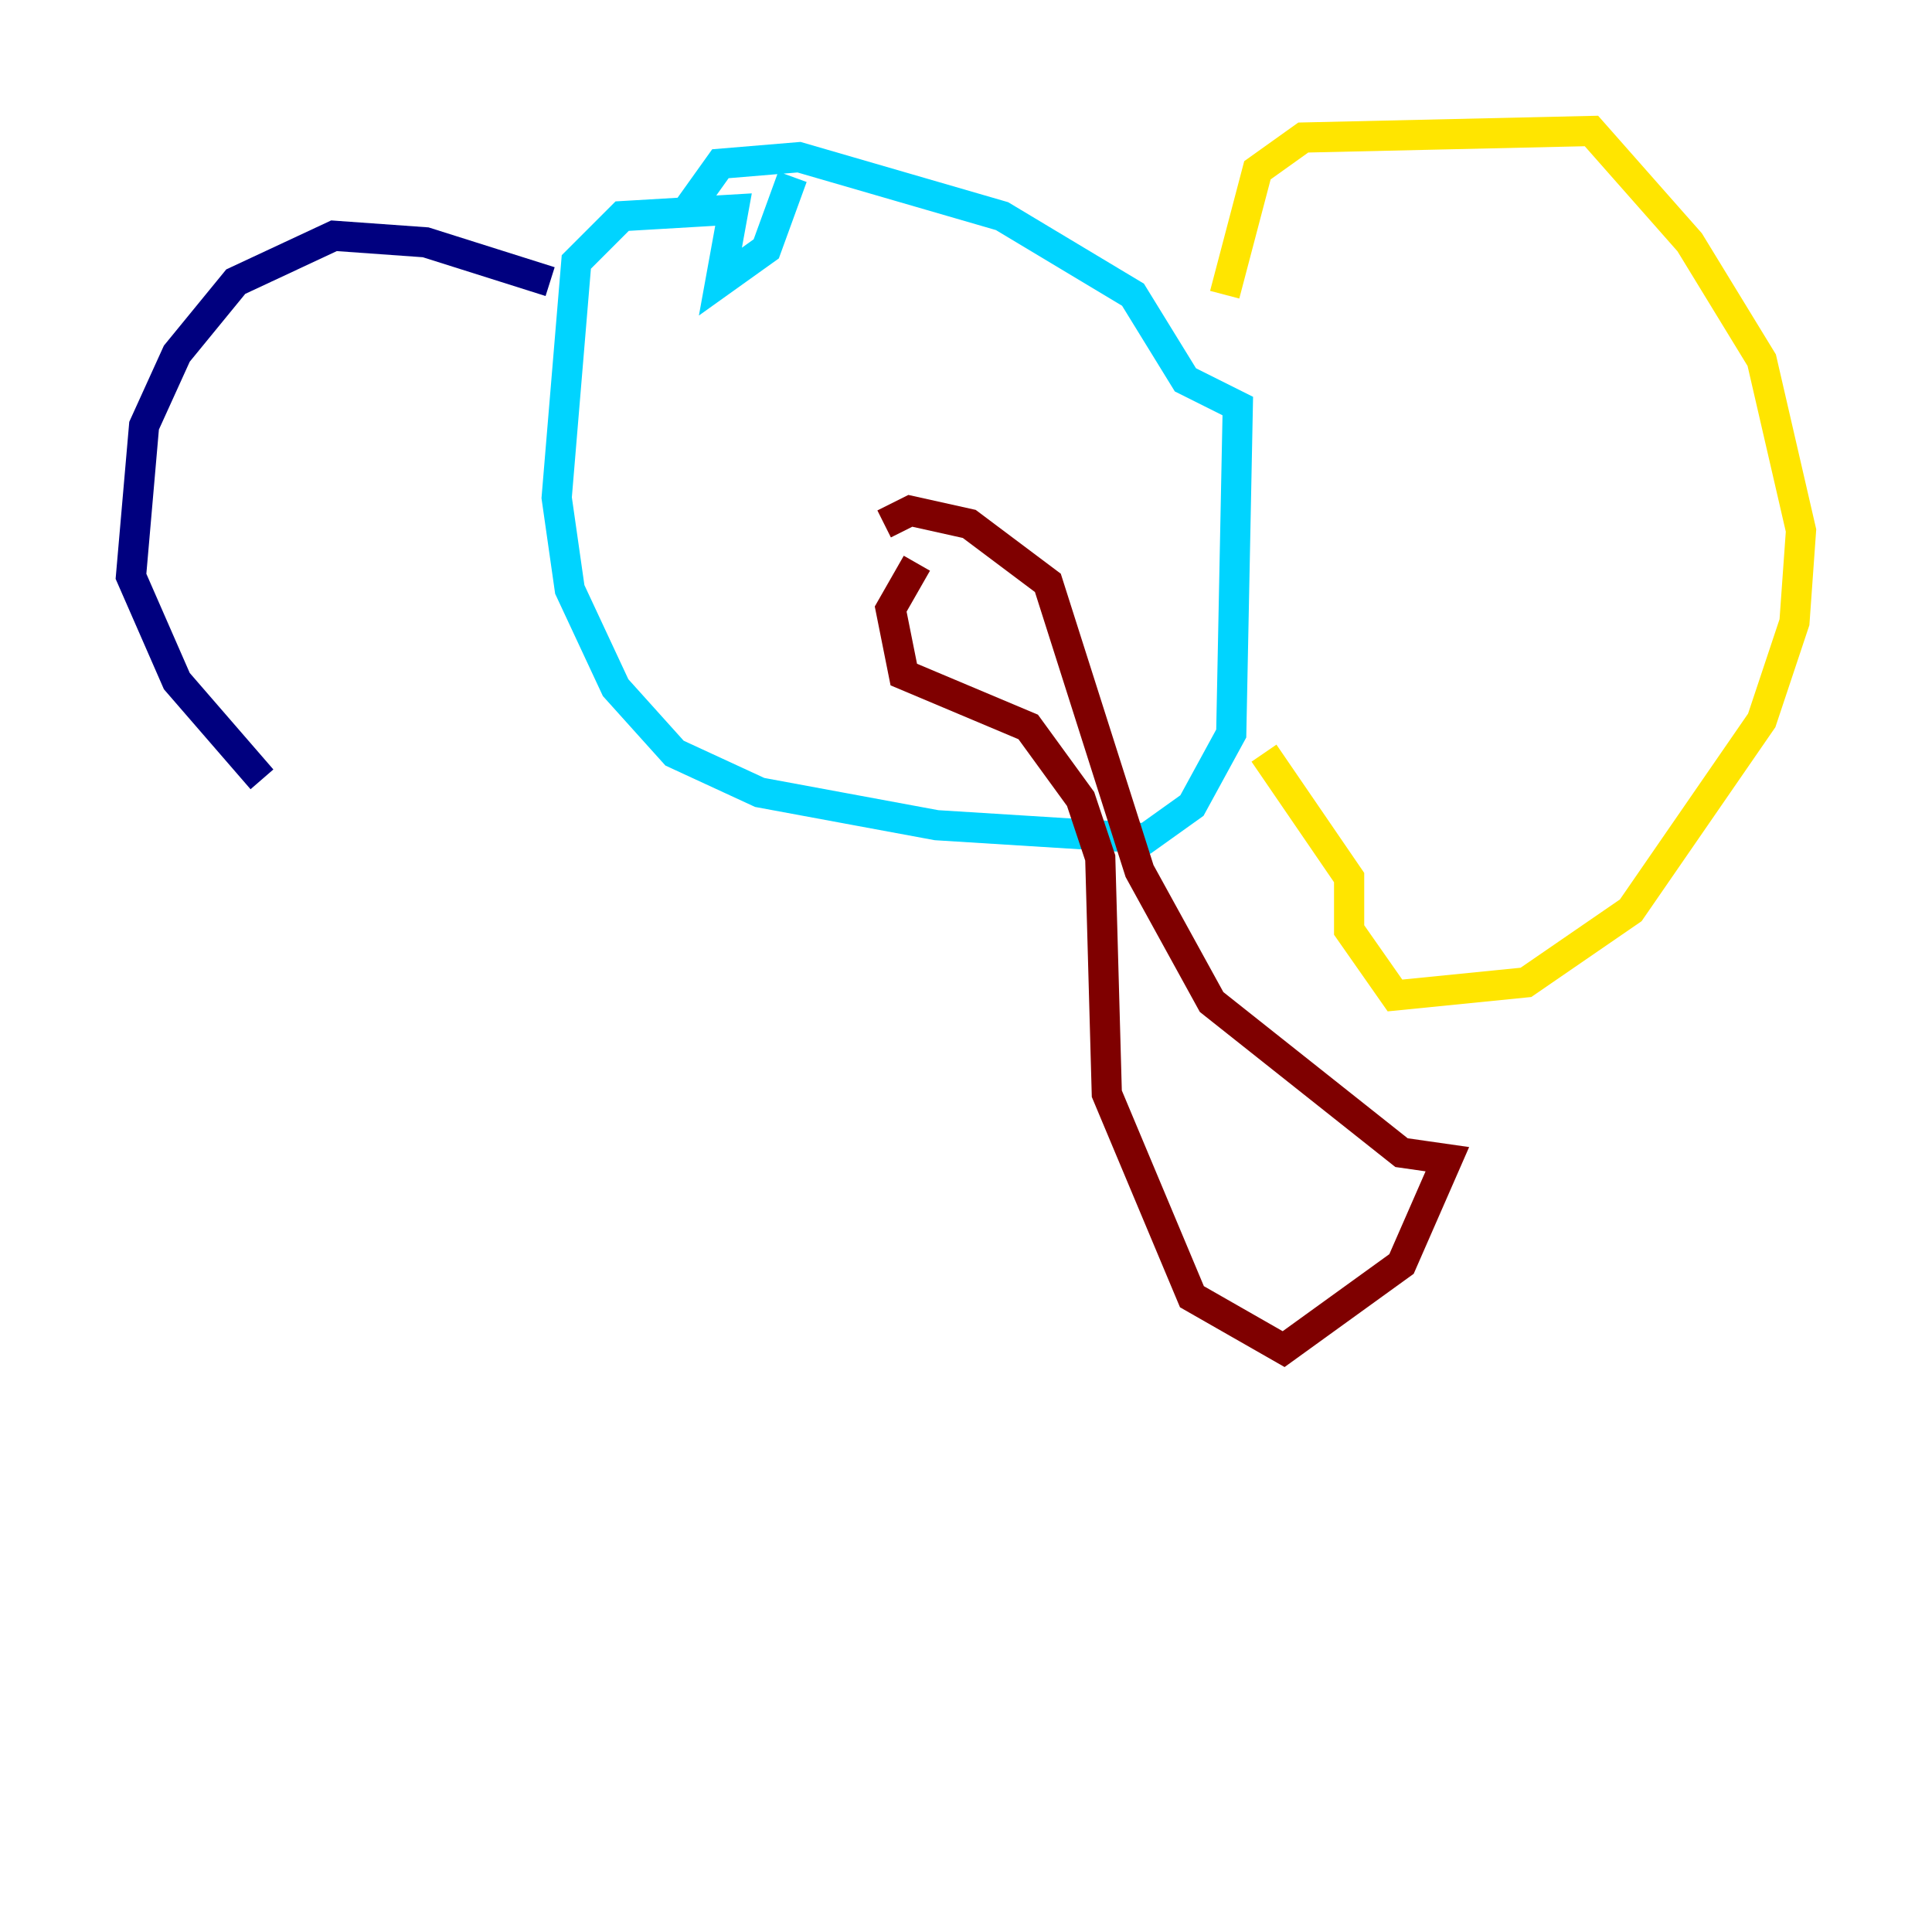 <?xml version="1.0" encoding="utf-8" ?>
<svg baseProfile="tiny" height="128" version="1.2" viewBox="0,0,128,128" width="128" xmlns="http://www.w3.org/2000/svg" xmlns:ev="http://www.w3.org/2001/xml-events" xmlns:xlink="http://www.w3.org/1999/xlink"><defs /><polyline fill="none" points="36.447,18.658 28.203,16.054 22.129,15.62 15.62,18.658 11.715,23.43 9.546,28.203 8.678,38.183 11.715,45.125 17.356,51.634" stroke="#00007f" stroke-width="2" /><polyline fill="none" points="52.502,11.715 50.766,16.488 47.729,18.658 48.597,13.885 41.22,14.319 38.183,17.356 36.881,32.976 37.749,39.051 40.786,45.559 44.691,49.898 50.332,52.502 62.047,54.671 75.932,55.539 78.969,53.37 81.573,48.597 82.007,26.902 78.536,25.166 75.064,19.525 66.386,14.319 52.936,10.414 47.729,10.848 45.559,13.885" stroke="#00d4ff" stroke-width="2" /><polyline fill="none" points="81.139,19.525 83.308,11.281 86.346,9.112 105.437,8.678 111.946,16.054 116.719,23.864 119.322,35.146 118.888,41.22 116.719,47.729 108.041,60.312 101.098,65.085 92.42,65.953 89.383,61.614 89.383,58.142 83.742,49.898" stroke="#ffe500" stroke-width="2" /><polyline fill="none" points="58.576,34.712 60.312,33.844 64.217,34.712 69.424,38.617 75.498,57.709 80.271,66.386 92.854,76.366 95.891,76.8 92.854,83.742 85.044,89.383 78.969,85.912 73.329,72.461 72.895,56.841 71.593,52.936 68.122,48.163 59.878,44.691 59.01,40.352 60.746,37.315" stroke="#7f0000" stroke-width="2" /></svg>